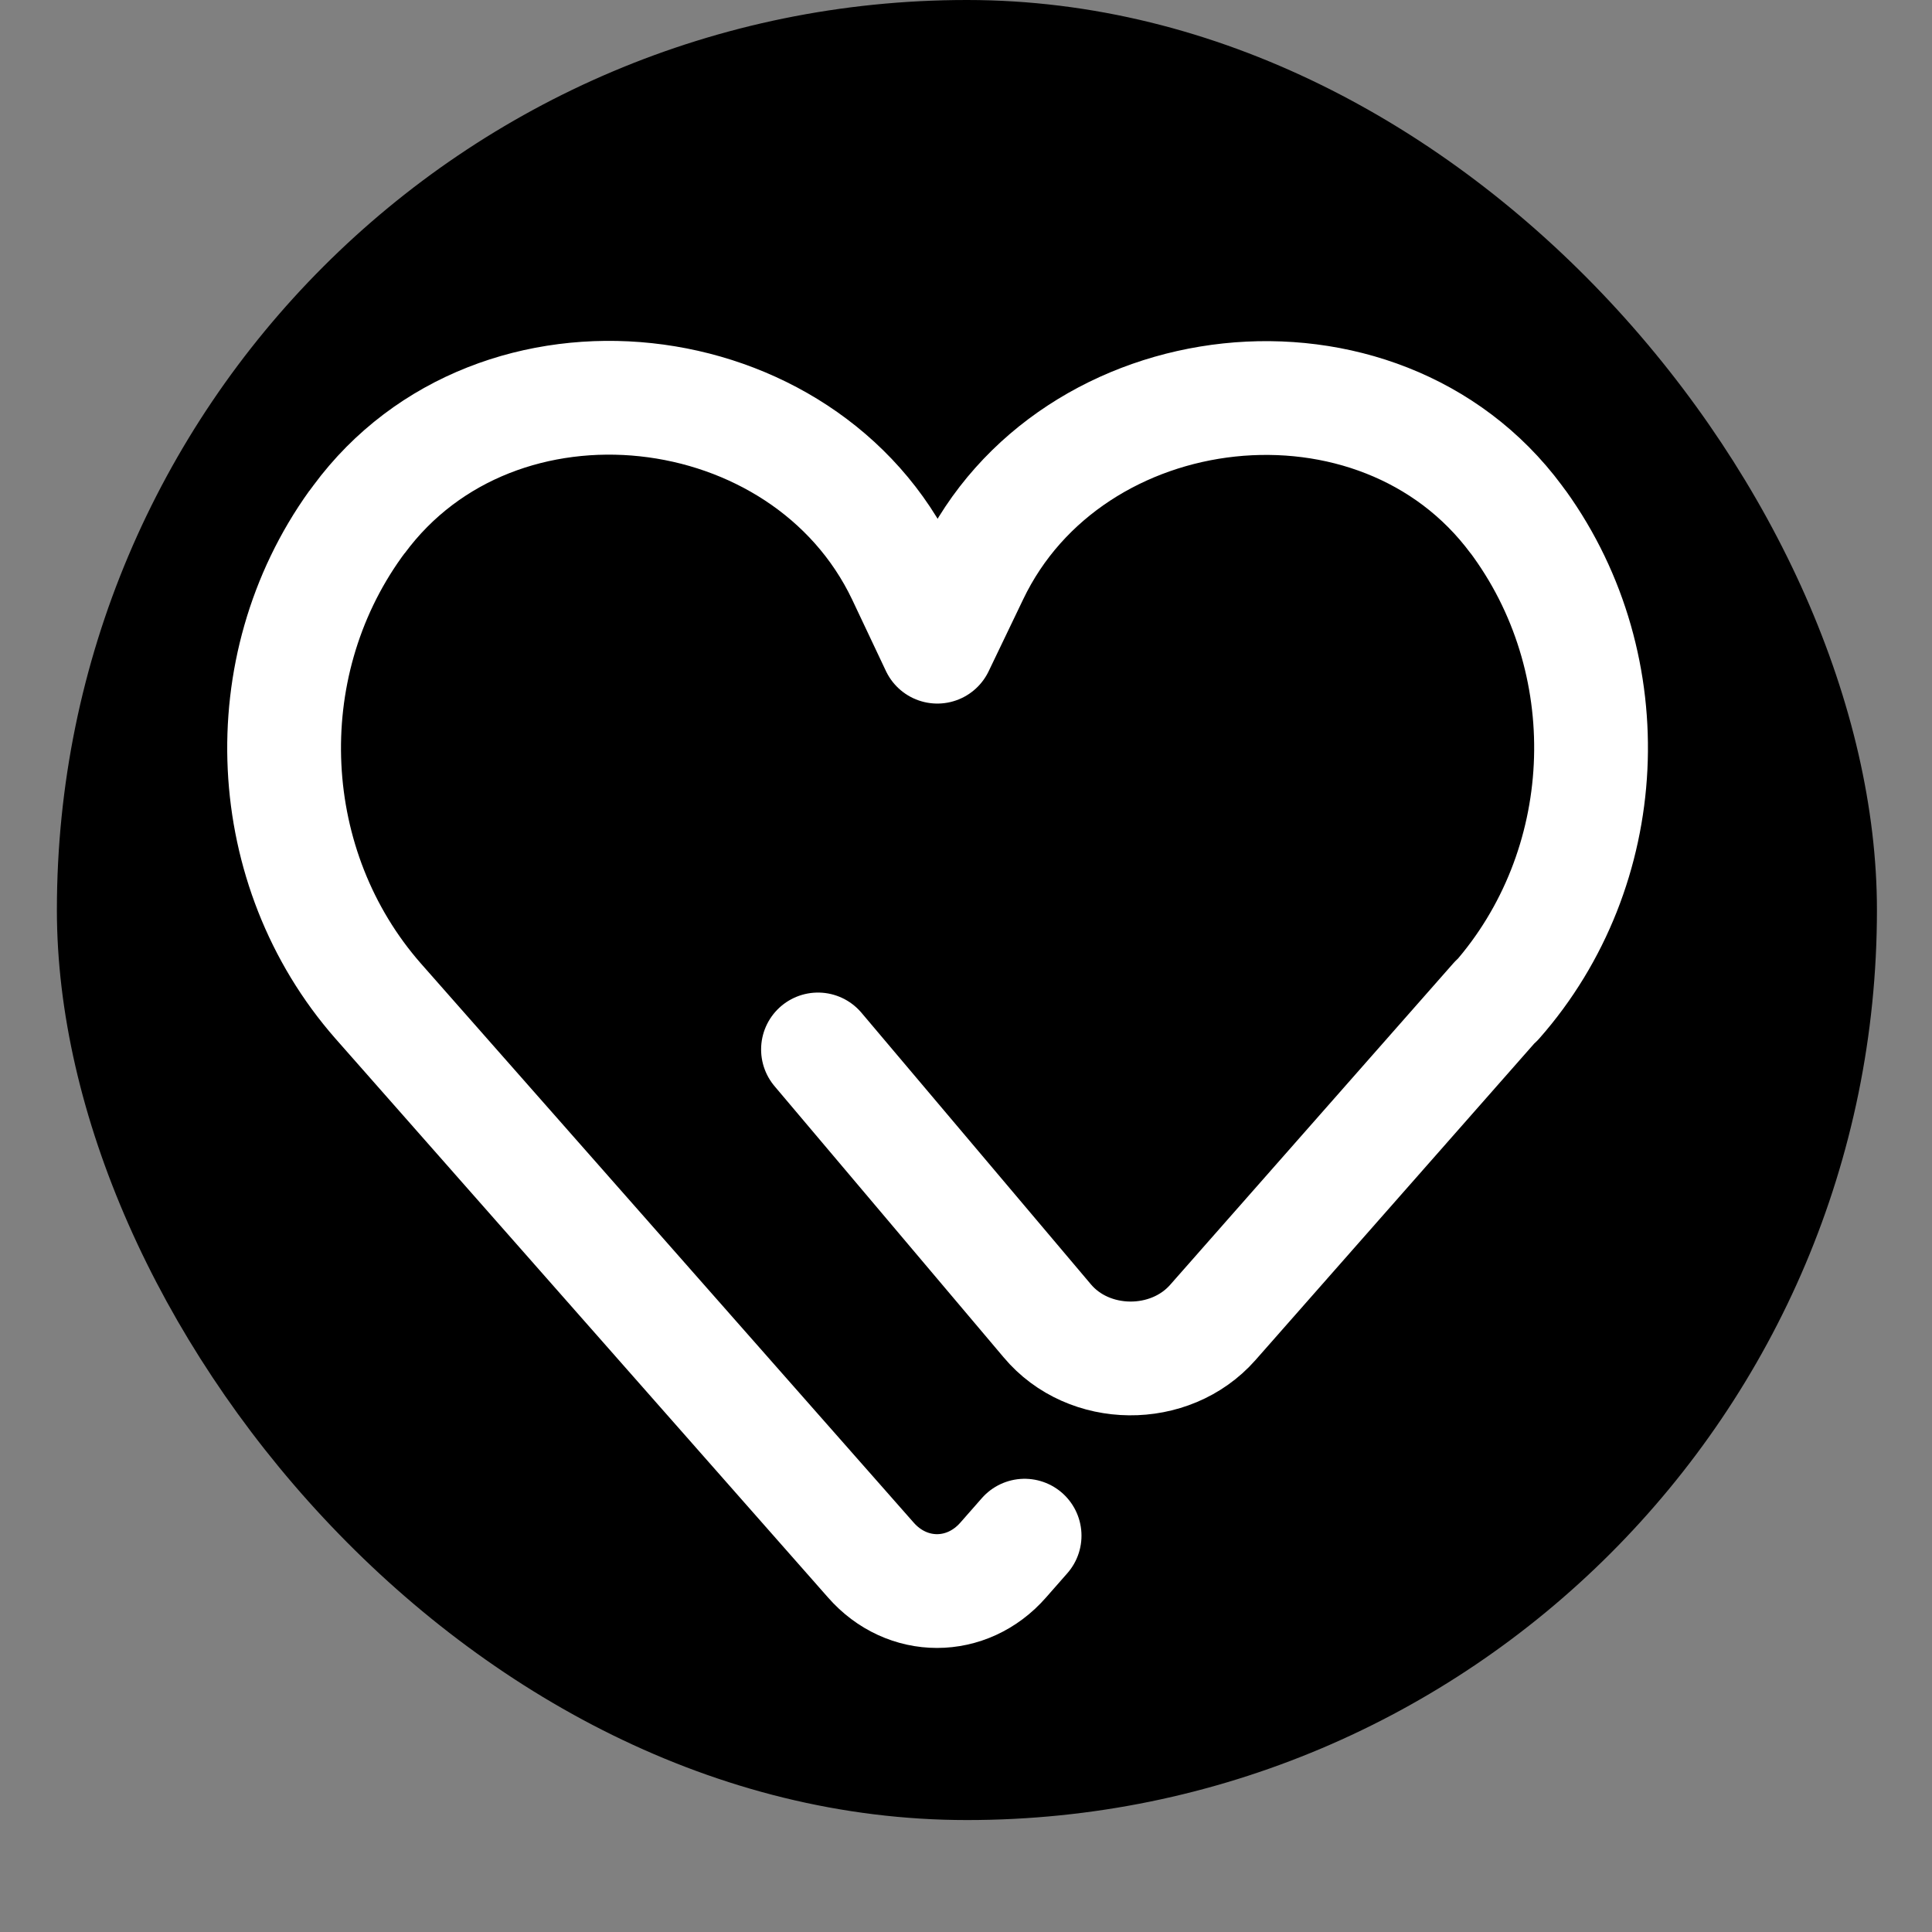 <svg width="36" height="36" viewBox="0 0 36 36" fill="none" xmlns="http://www.w3.org/2000/svg">
<rect x="0" y="0" width="36" height="36" fill="#808080" stroke="none"/>
<rect x="1.06" width="33.914" height="33.914" rx="16.957" fill="#000000"/>
<path d="M19.092 28.615L18.694 29.068C18.019 29.84 16.901 29.84 16.226 29.068L7.044 18.65C4.886 16.189 4.698 12.448 6.623 9.766C6.645 9.733 6.668 9.711 6.69 9.678C9.256 6.201 14.998 6.864 16.835 10.715L17.466 12.05L18.107 10.715C19.944 6.864 25.686 6.213 28.253 9.678C28.275 9.711 28.297 9.733 28.319 9.766C30.244 12.448 30.056 16.189 27.887 18.65M27.876 18.65L22.599 24.642C21.802 25.547 20.287 25.536 19.512 24.609L15.242 19.555" stroke="#FFFFFF" stroke-width="2.12" stroke-miterlimit="10" stroke-linecap="round" stroke-linejoin="round"/>
</svg>
